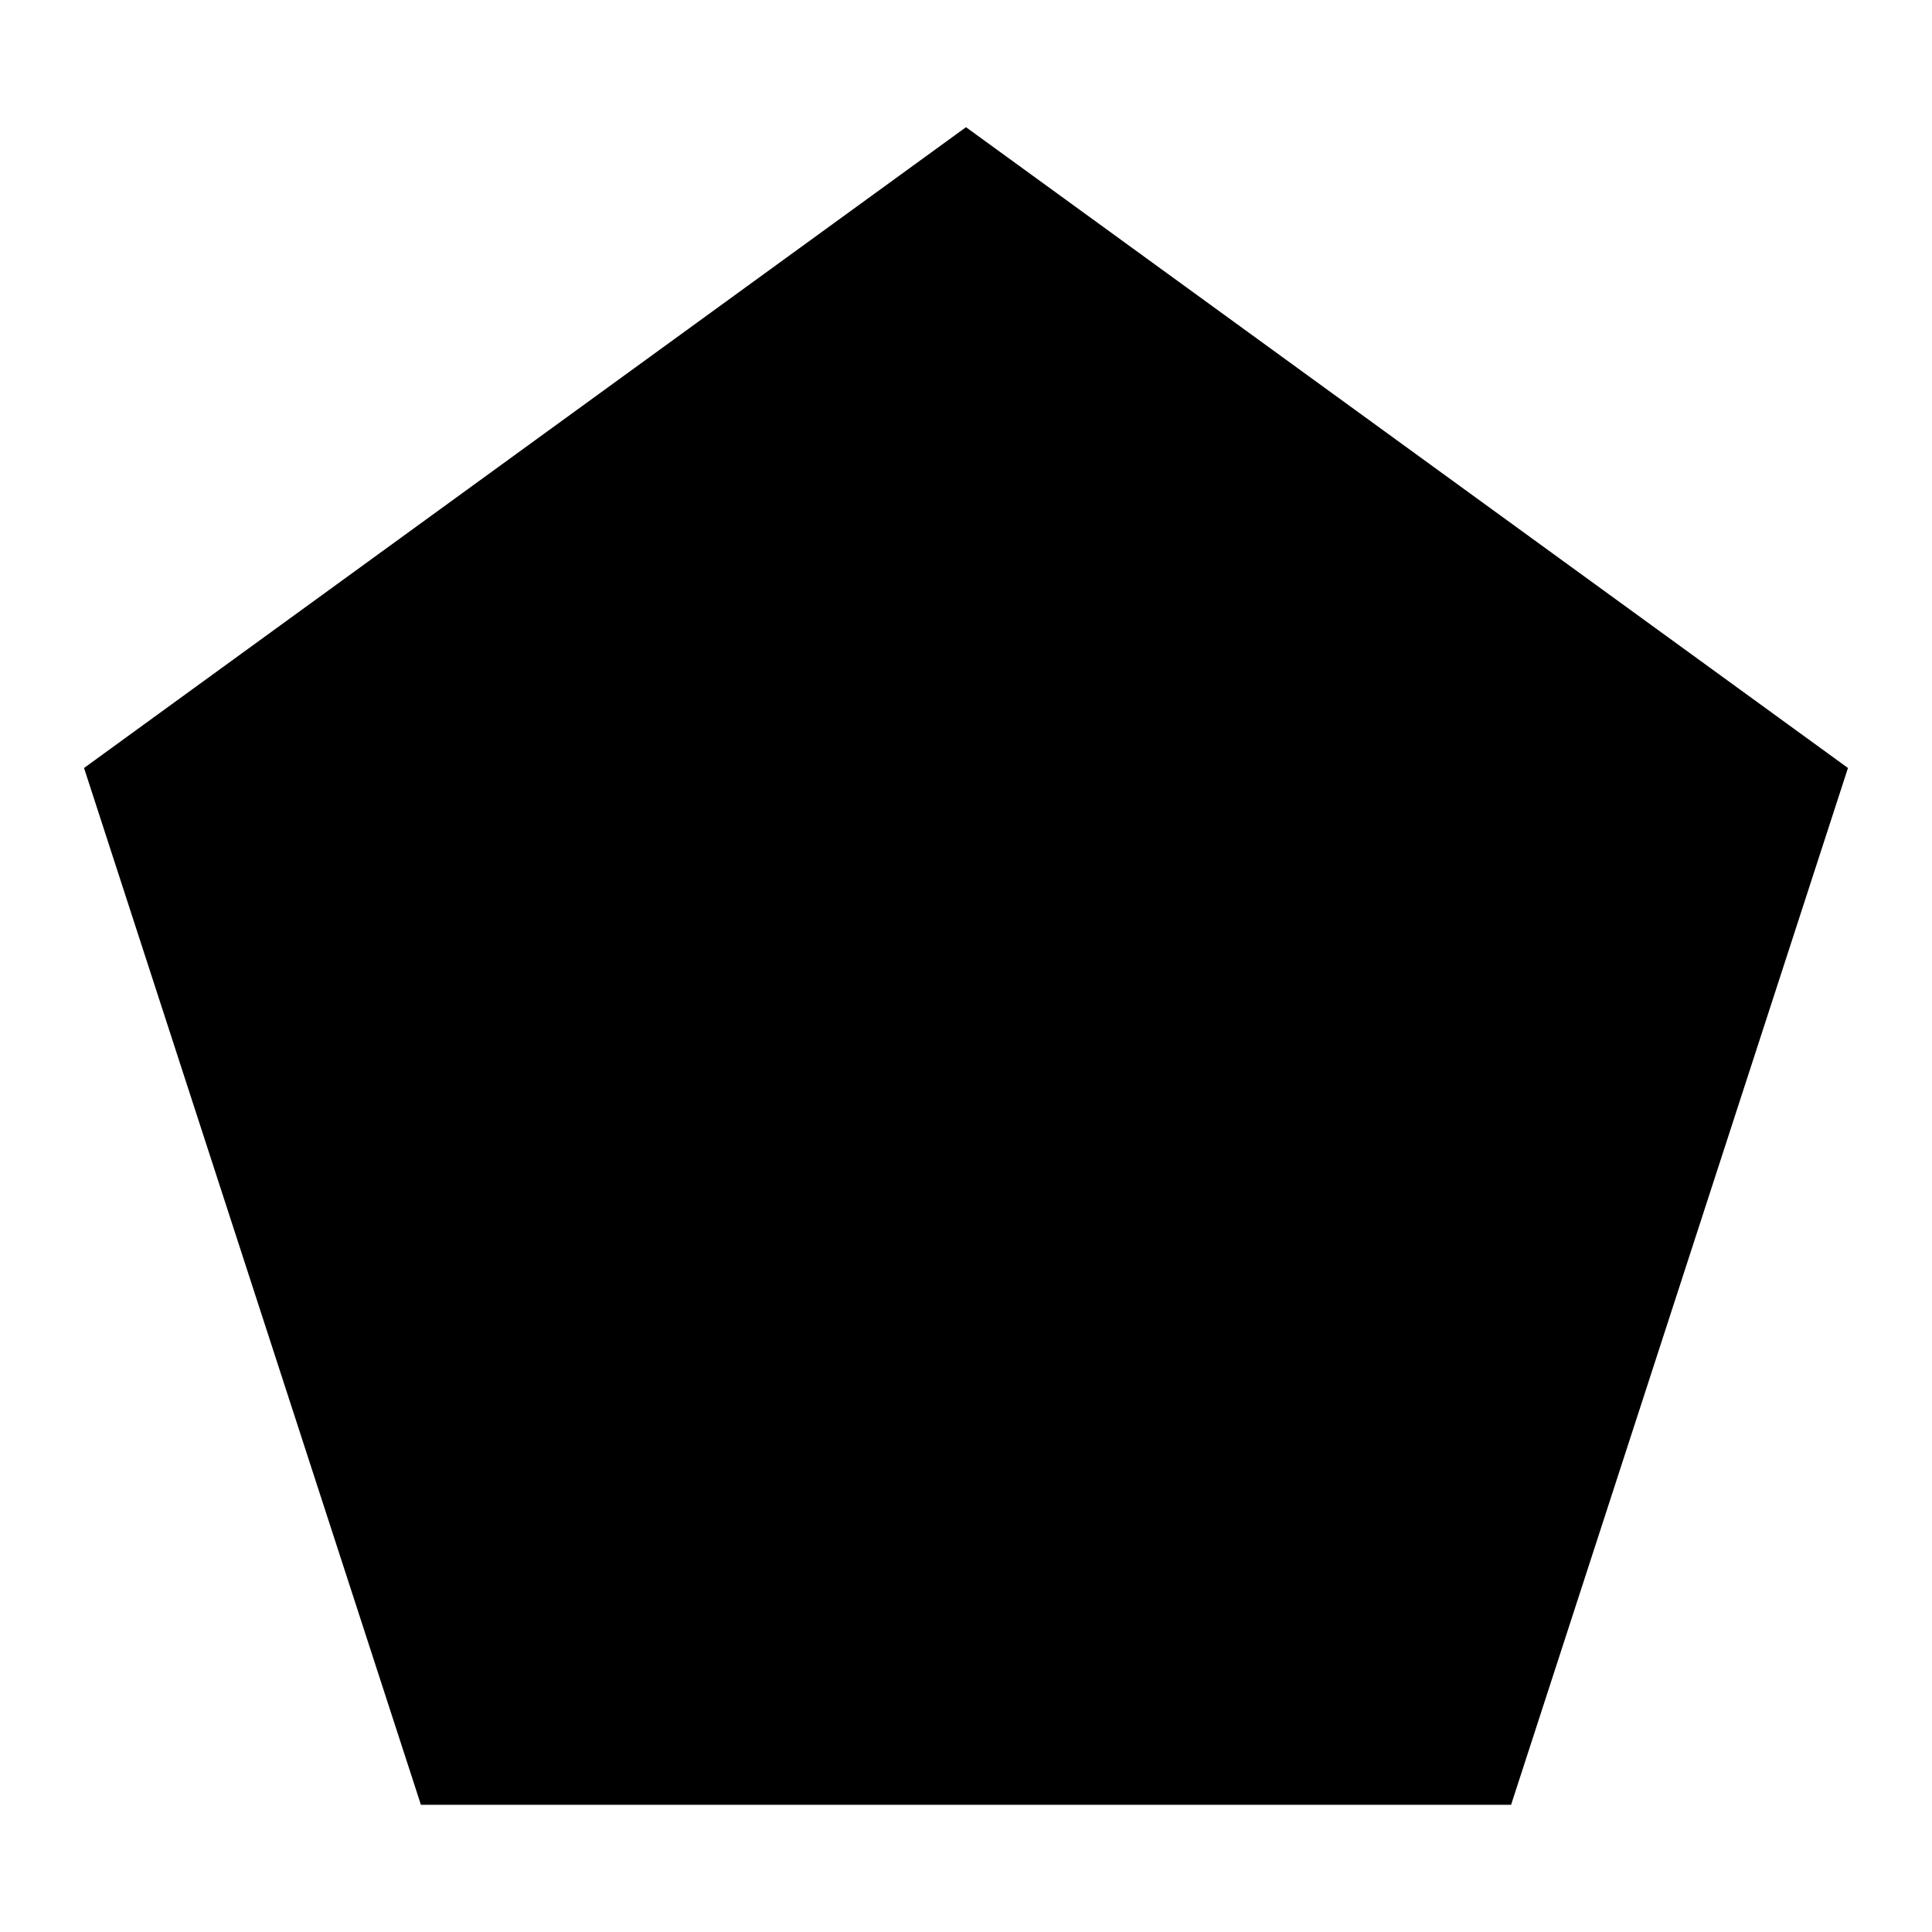 <?xml version="1.0" standalone="yes"?>
<!DOCTYPE svg PUBLIC "-//W3C//DTD SVG 1.1//EN"
  "http://www.w3.org/Graphics/SVG/1.1/DTD/svg11.dtd">
  <svg viewBox="0 0 200 200"
       xmlns="http://www.w3.org/2000/svg" version="1.1" preserveAspectRatio="none">
    <polygon
             points="156.427,186.833 43.573,186.833 8.699,79.502 100,13.167 191.301,79.502" />
</svg>
